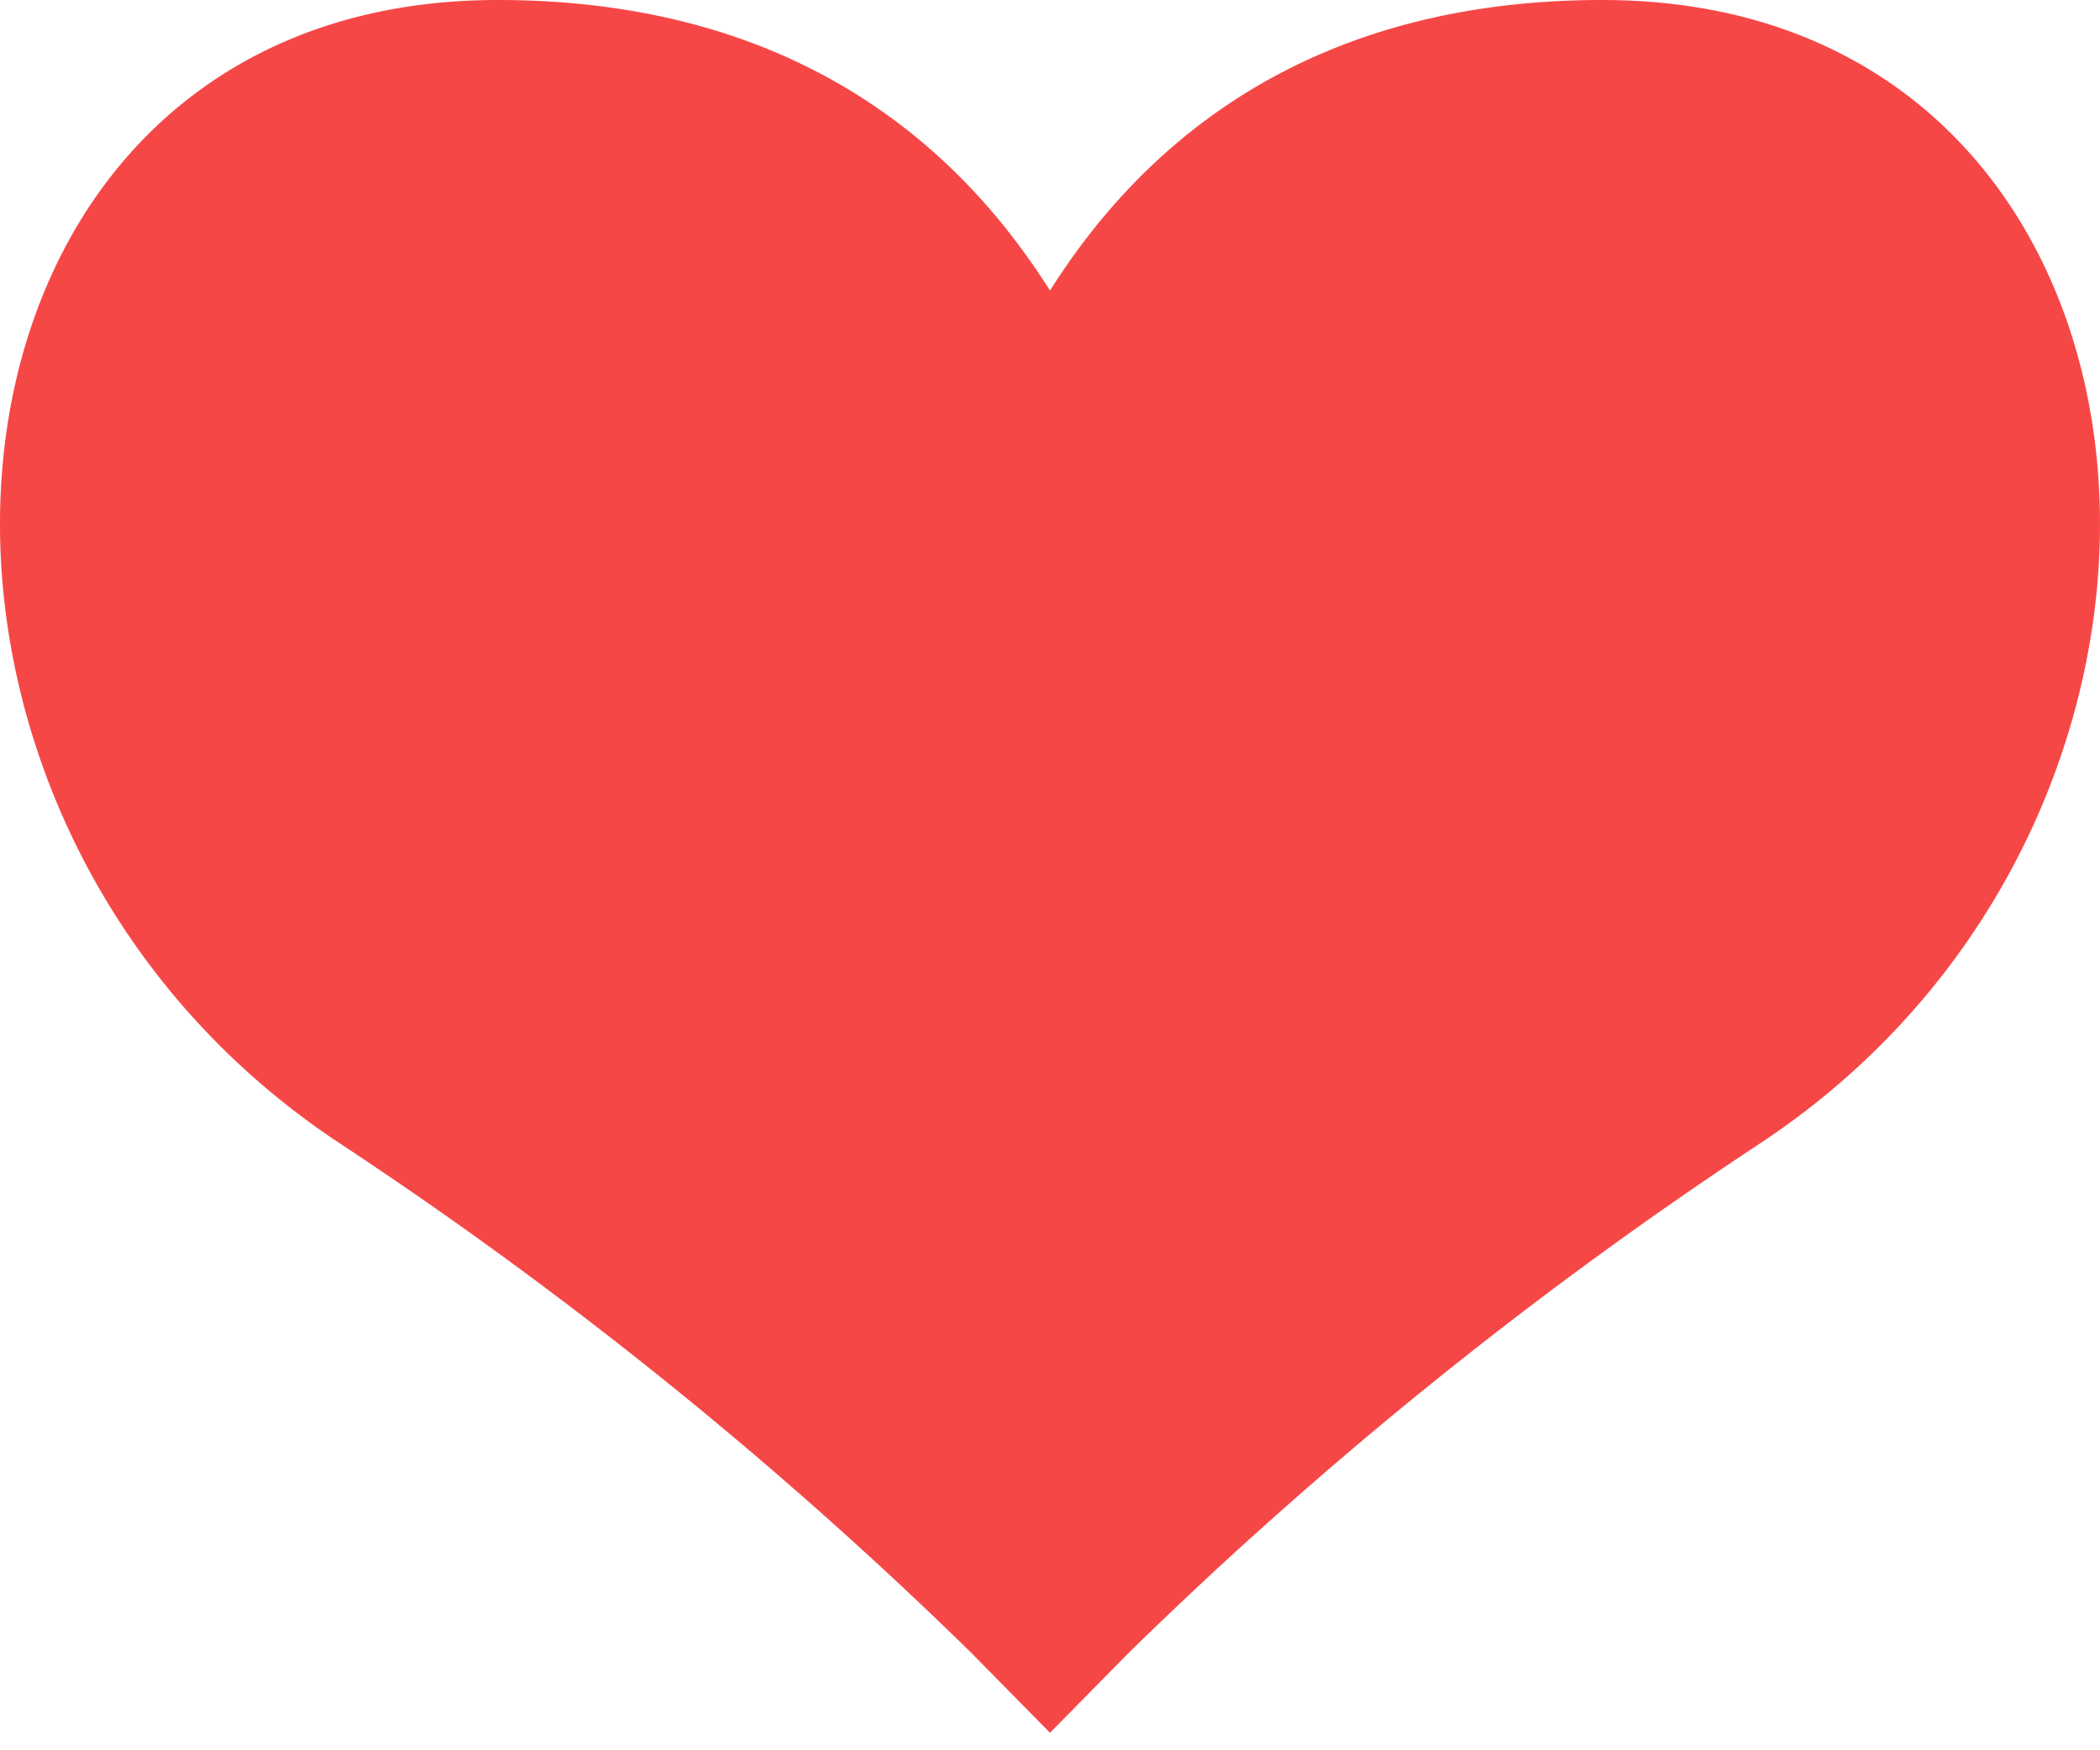 <svg width="24" height="20" viewBox="0 0 24 20" xmlns="http://www.w3.org/2000/svg"><title>Shape</title><path d="M12 19.8l.9-.914a48.437 48.437 0 0 1 7.211-5.818C25.974 9.199 25.074 0 18.312 0 14.714 0 12.915 1.873 12 3.32 11.085 1.873 9.286 0 5.688 0c-6.762 0-7.662 9.2-1.8 13.068a48.437 48.437 0 0 1 7.212 5.818l.9.914z" fill="#F64747" fill-rule="evenodd"/></svg>
